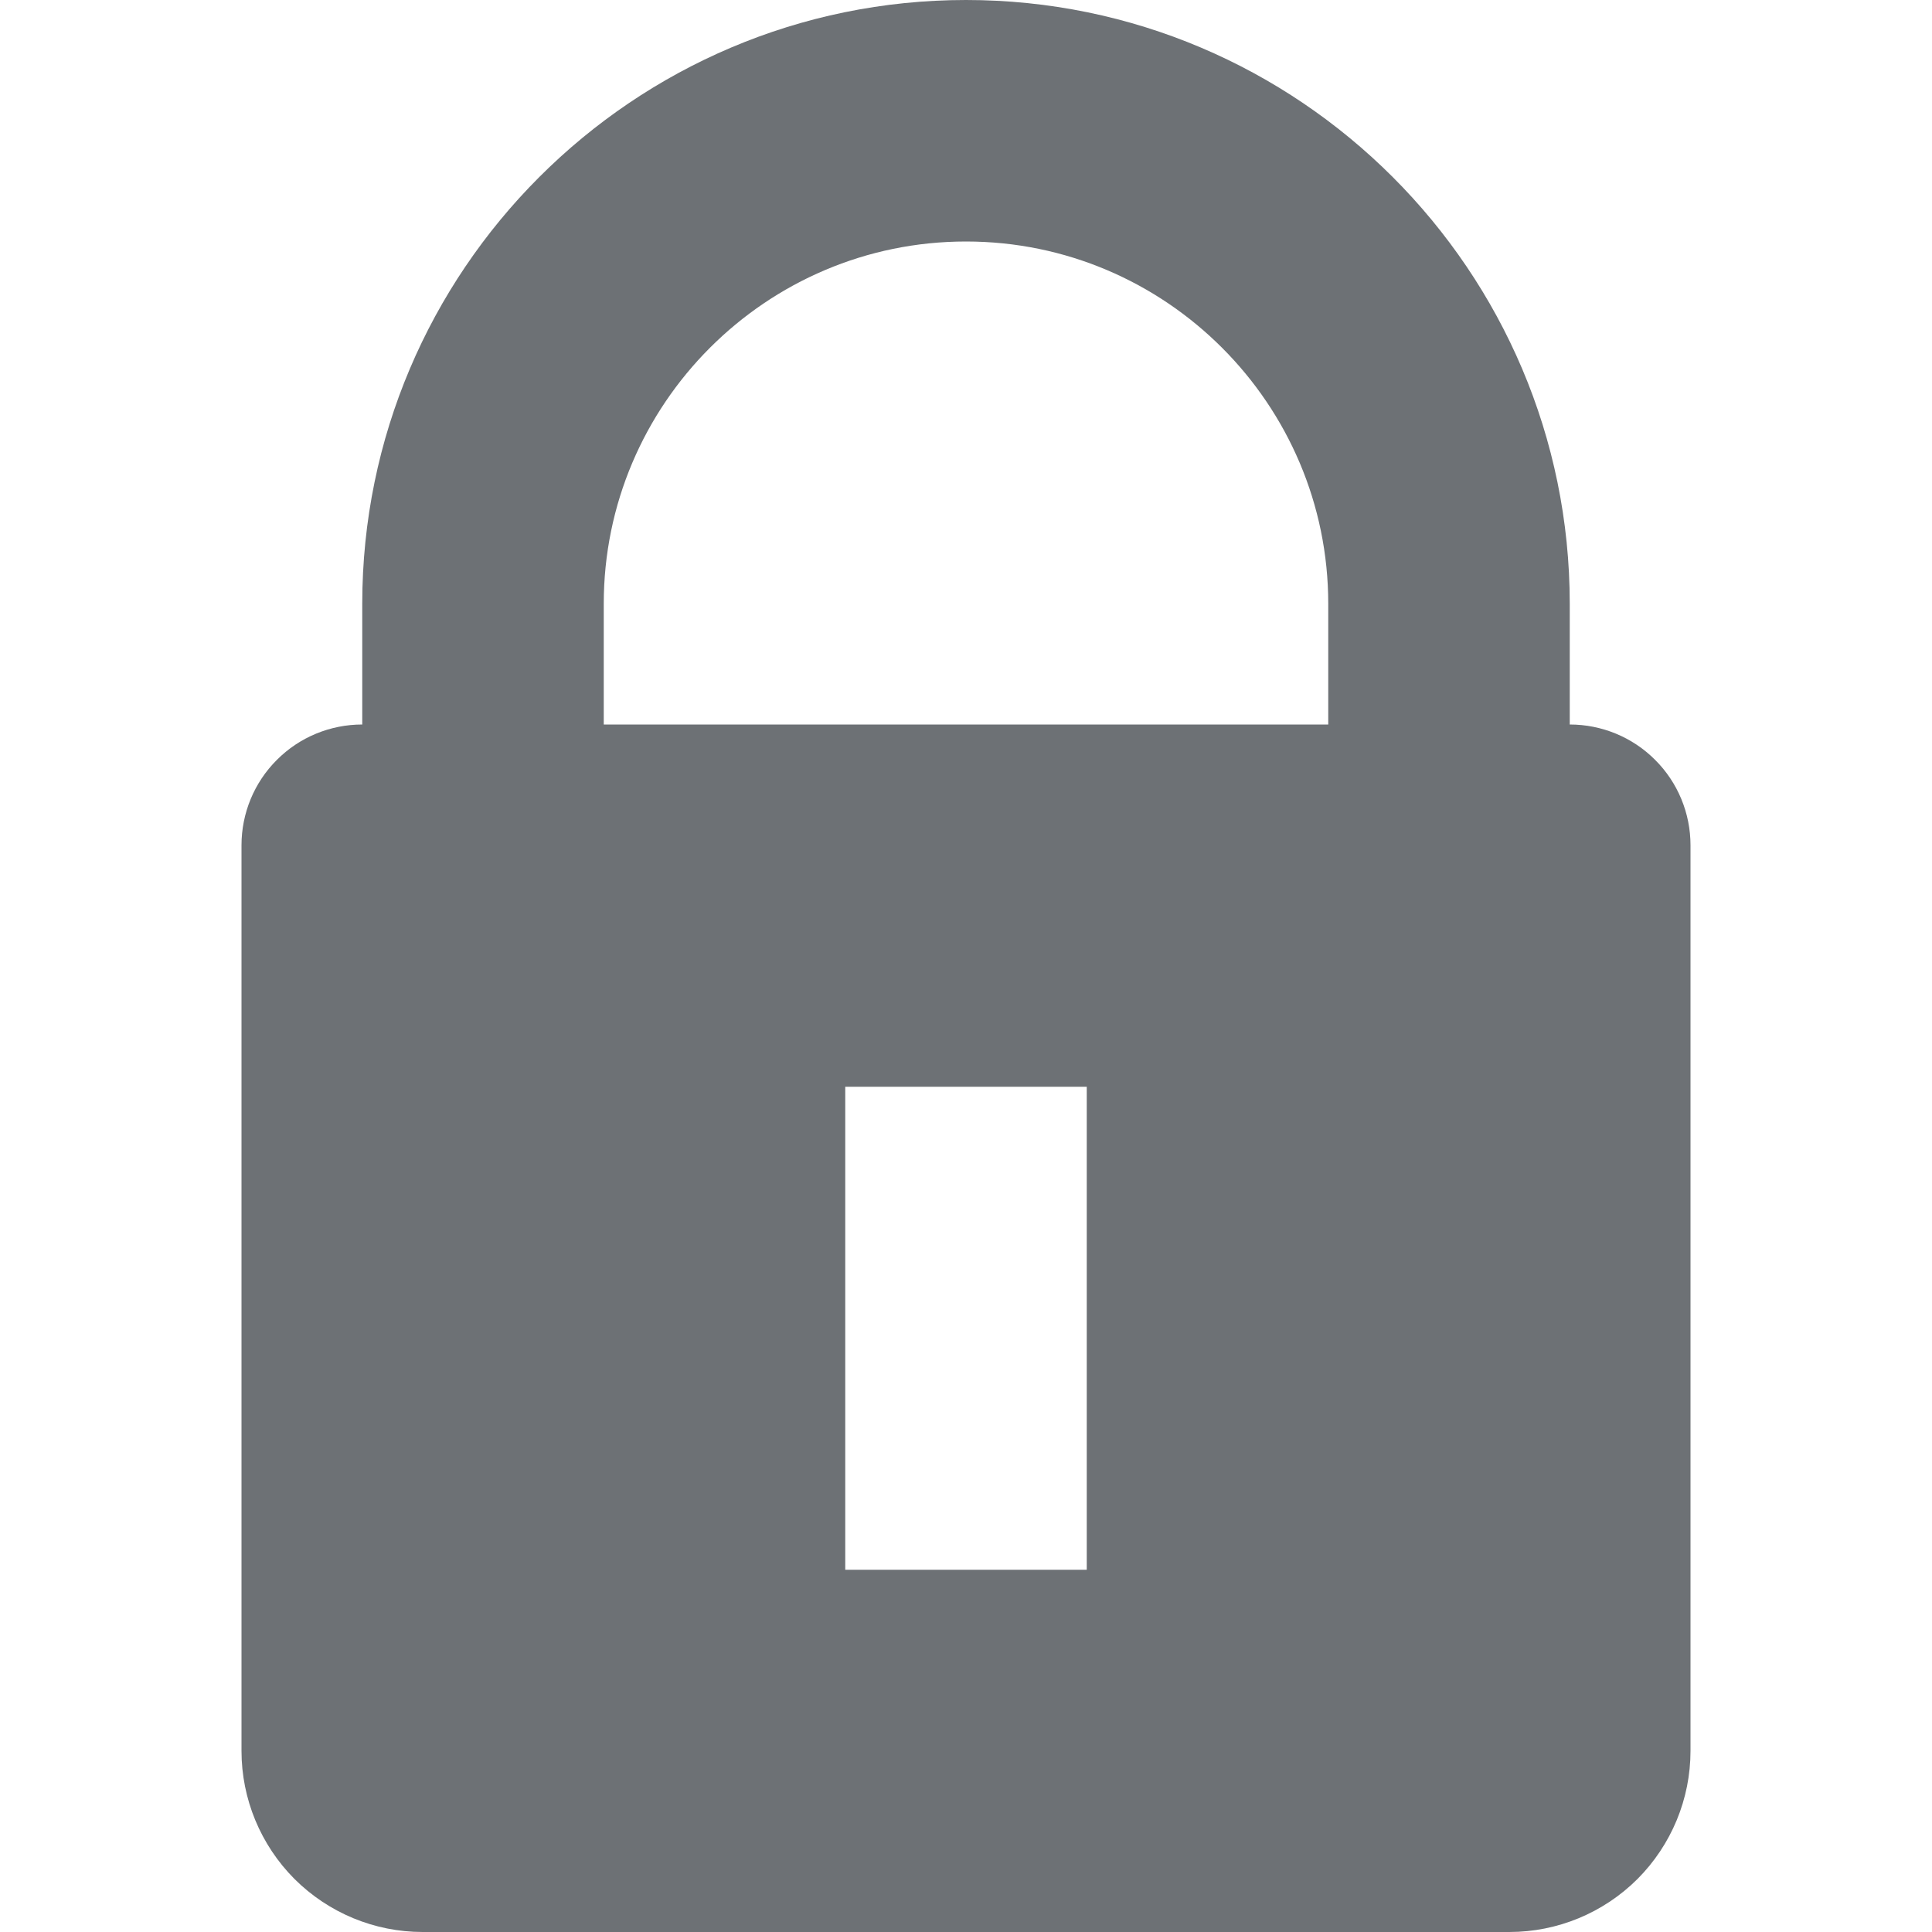 <svg width="16" height="16" viewBox="0 0 16 16" fill="none" xmlns="http://www.w3.org/2000/svg">
<path fill-rule="evenodd" clip-rule="evenodd" d="M13 6V5C13 2.243 10.757 0 8 0C5.243 0 3 2.243 3 5V6C2.735 6 2.48 6.105 2.293 6.293C2.105 6.48 2 6.735 2 7V14.5C2 14.898 2.158 15.279 2.439 15.561C2.721 15.842 3.102 16 3.5 16H12.5C12.898 16 13.279 15.842 13.561 15.561C13.842 15.279 14 14.898 14 14.5V7C14 6.735 13.895 6.48 13.707 6.293C13.52 6.105 13.265 6 13 6ZM7 13H9V9H7V13ZM11 6H5V5C5 3.346 6.346 2 8 2C9.654 2 11 3.346 11 5V6Z" fill="#6D7175"/>
</svg>
